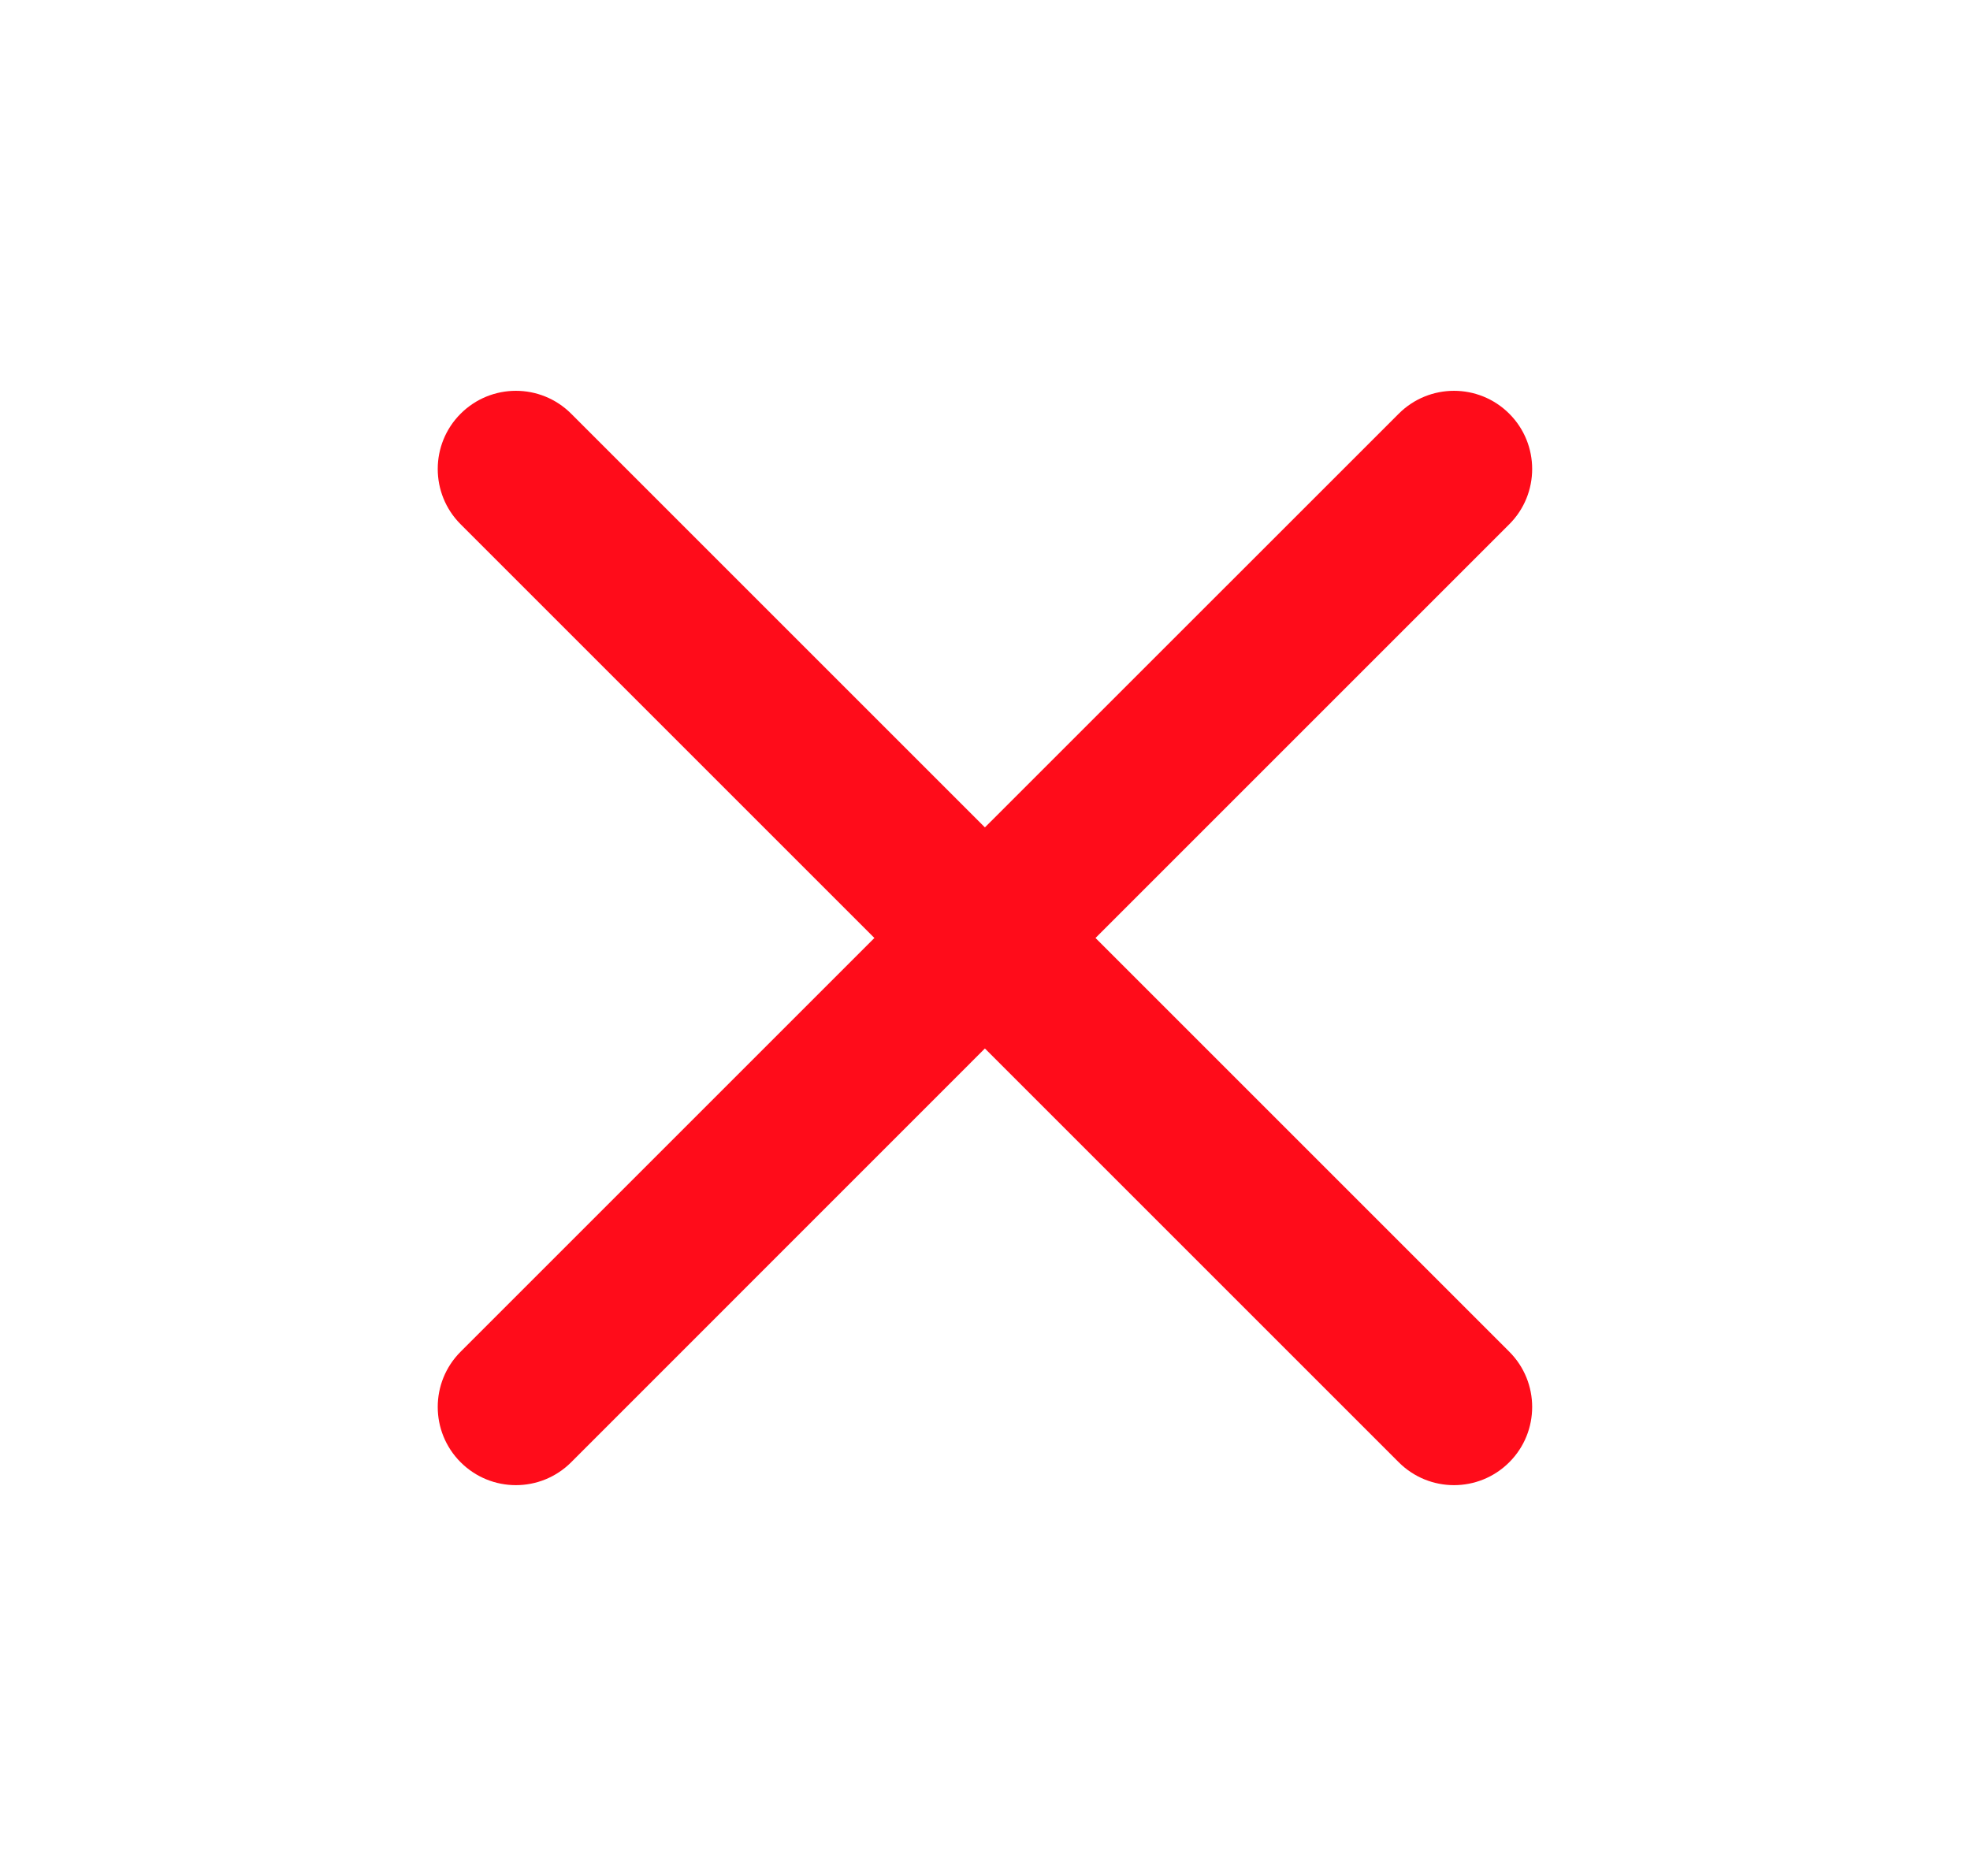 <svg width="21" height="20" viewBox="0 0 21 20" fill="none" xmlns="http://www.w3.org/2000/svg">
<path fill-rule="evenodd" clip-rule="evenodd" d="M16.089 5.589C16.414 5.264 16.414 4.736 16.089 4.411C15.763 4.085 15.236 4.085 14.91 4.411L10.499 8.821L6.089 4.411C5.763 4.085 5.236 4.085 4.91 4.411C4.585 4.736 4.585 5.264 4.91 5.589L9.321 10L4.91 14.411C4.585 14.736 4.585 15.264 4.91 15.589C5.236 15.915 5.763 15.915 6.089 15.589L10.499 11.178L14.91 15.589C15.236 15.915 15.763 15.915 16.089 15.589C16.414 15.264 16.414 14.736 16.089 14.411L11.678 10L16.089 5.589Z" fill="#FF0C1A"/>
</svg>
